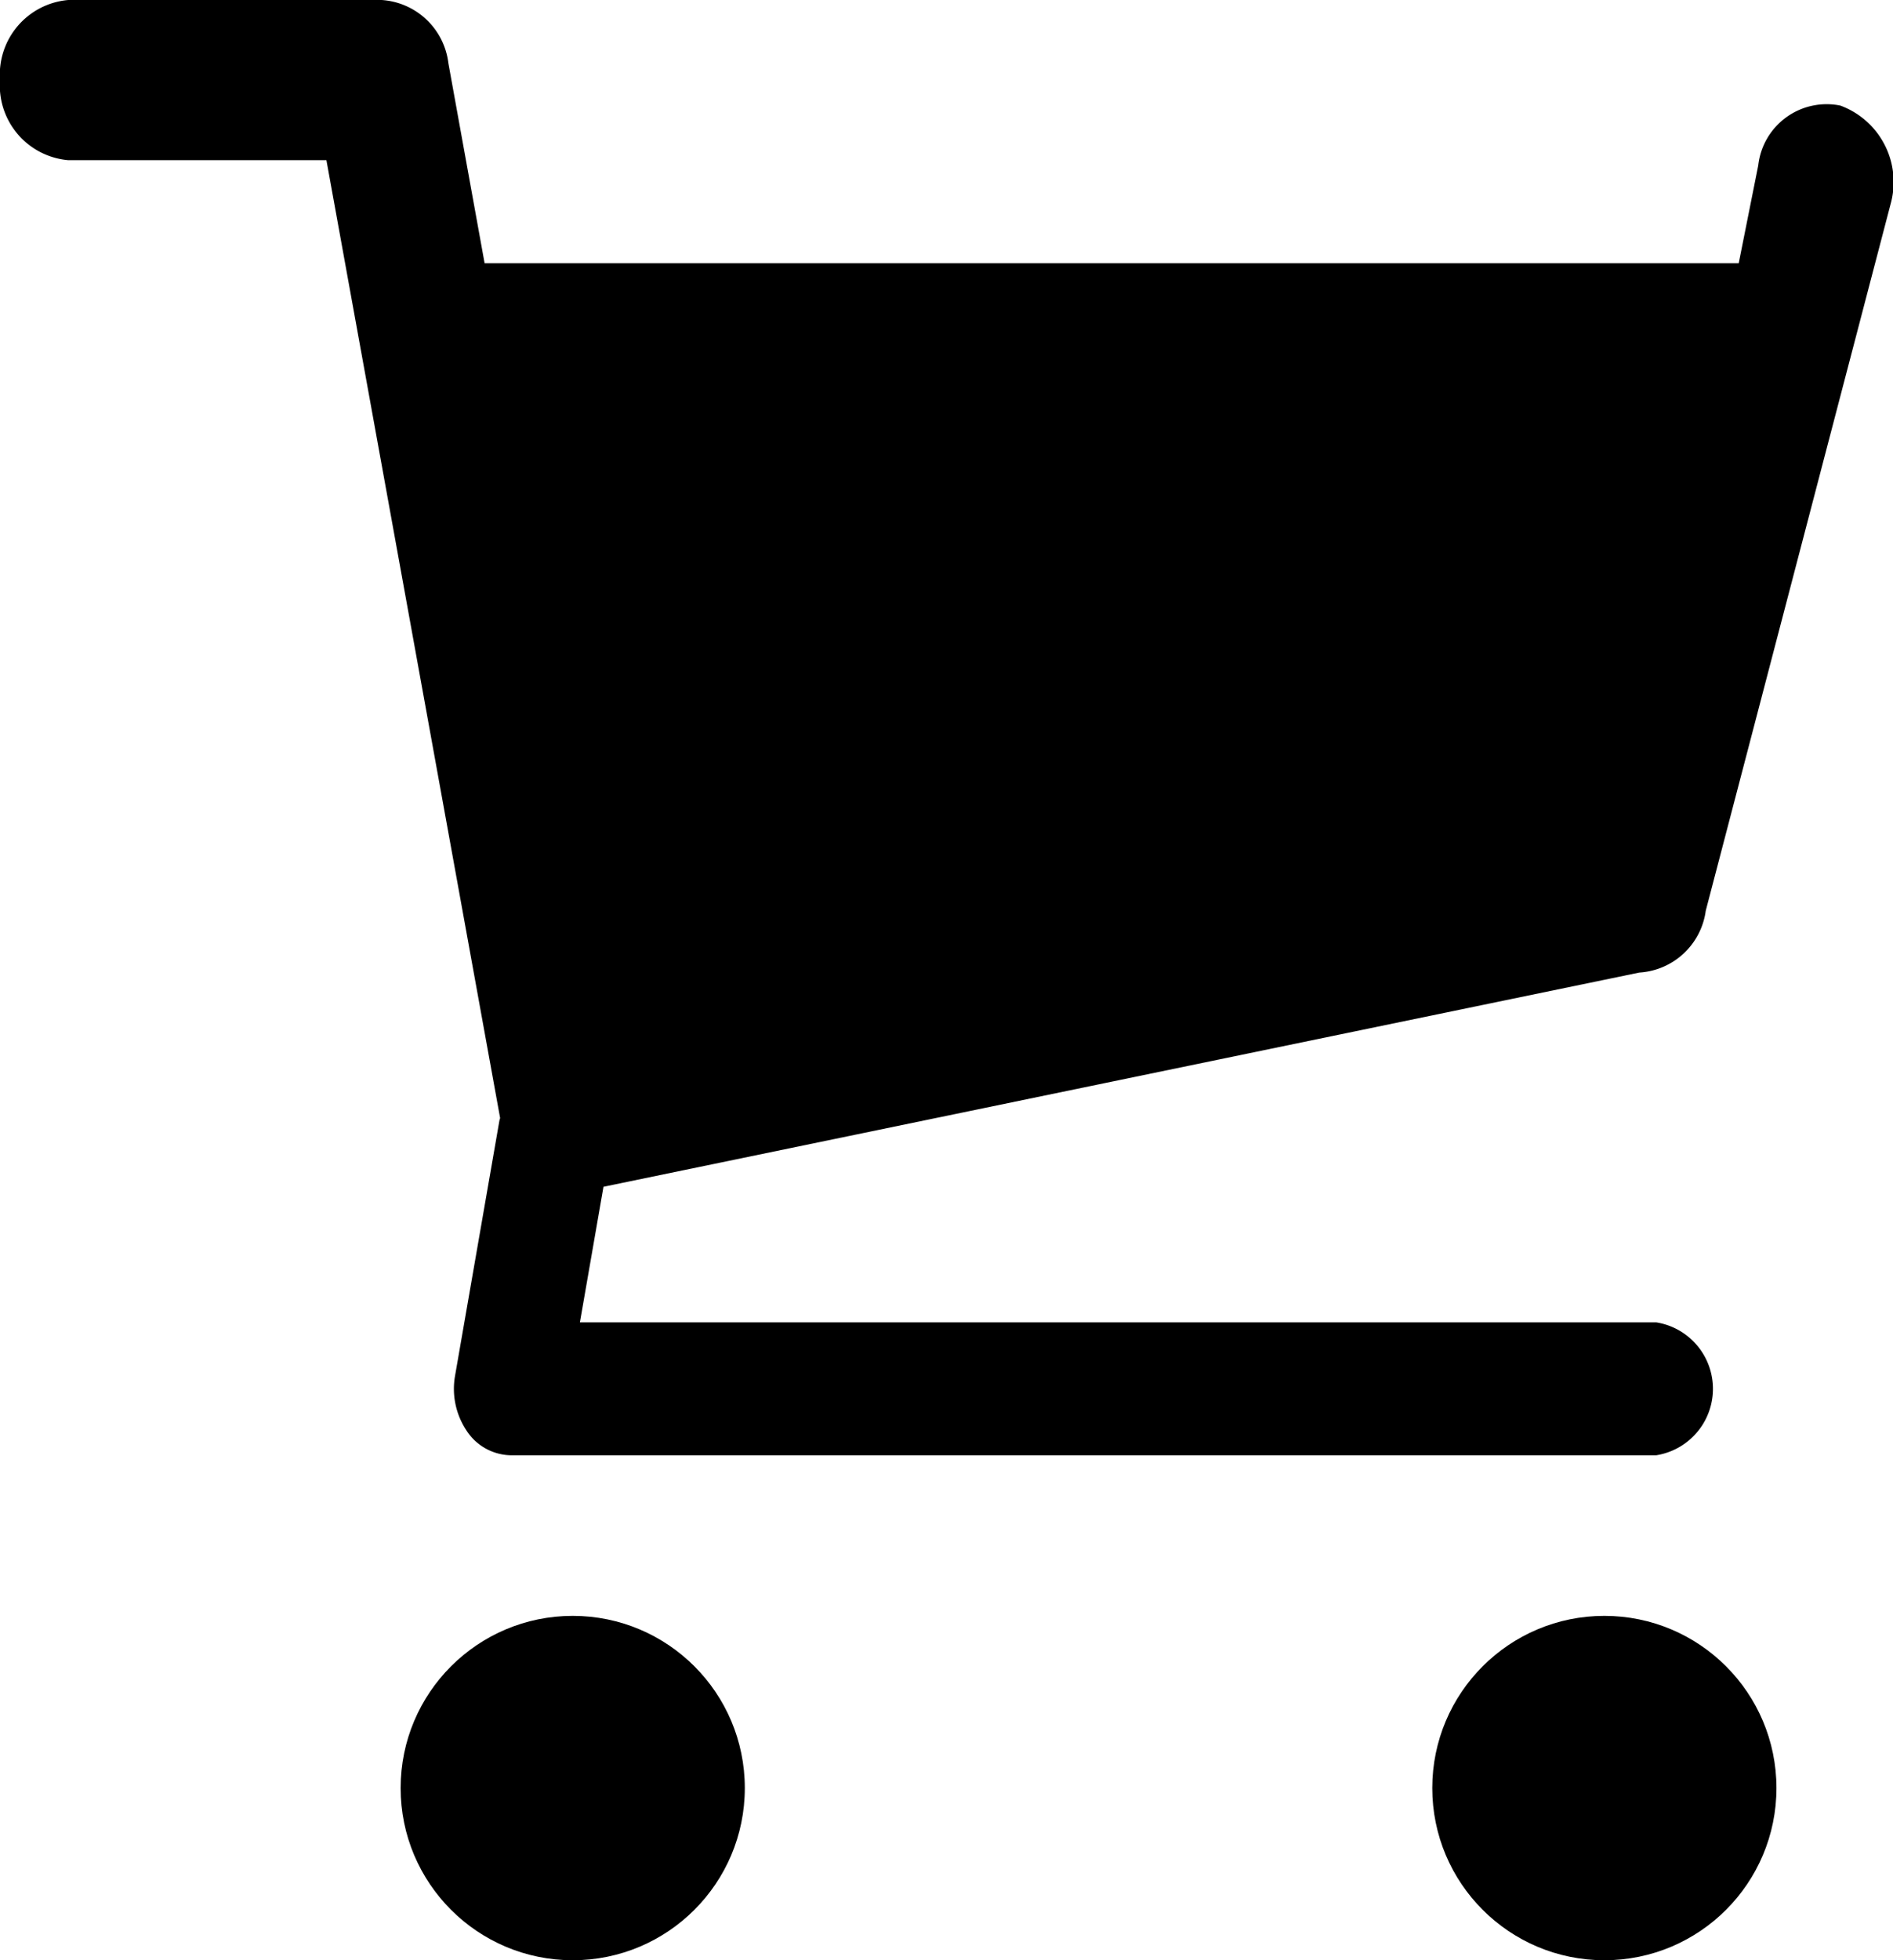 <svg id="Cart" xmlns="http://www.w3.org/2000/svg" viewBox="0 0 44 45.537">
    <path fill="currentColor" fill-rule="evenodd" d="M38.354,23.024A1.662,1.662,0,0,0,39.9,21.586L44.21,5.119a1.892,1.892,0,0,0-1.184-2.236A1.6,1.6,0,0,0,41.12,4.272l-.454,2.274H11.516L10.674,1.9A1.671,1.671,0,0,0,9.122.431H1.839A1.74,1.74,0,0,0,.252,2.291,1.741,1.741,0,0,0,1.839,4.152h6L11.876,26.4c0,.017-.011.034-.014.052L10.83,32.385a1.747,1.747,0,0,0,.27,1.285,1.251,1.251,0,0,0,1.02.567H38.75a1.563,1.563,0,0,0,0-3.087H13.731L14.279,28Z" transform="translate(-0.252 -0.431)"/>
    <circle fill="currentColor" cx="4" cy="4" r="4" transform="translate(9.312 37.537)"/>
    <circle fill="currentColor" cx="4" cy="4" r="4" transform="translate(33.291 37.537)"/>
</svg>
